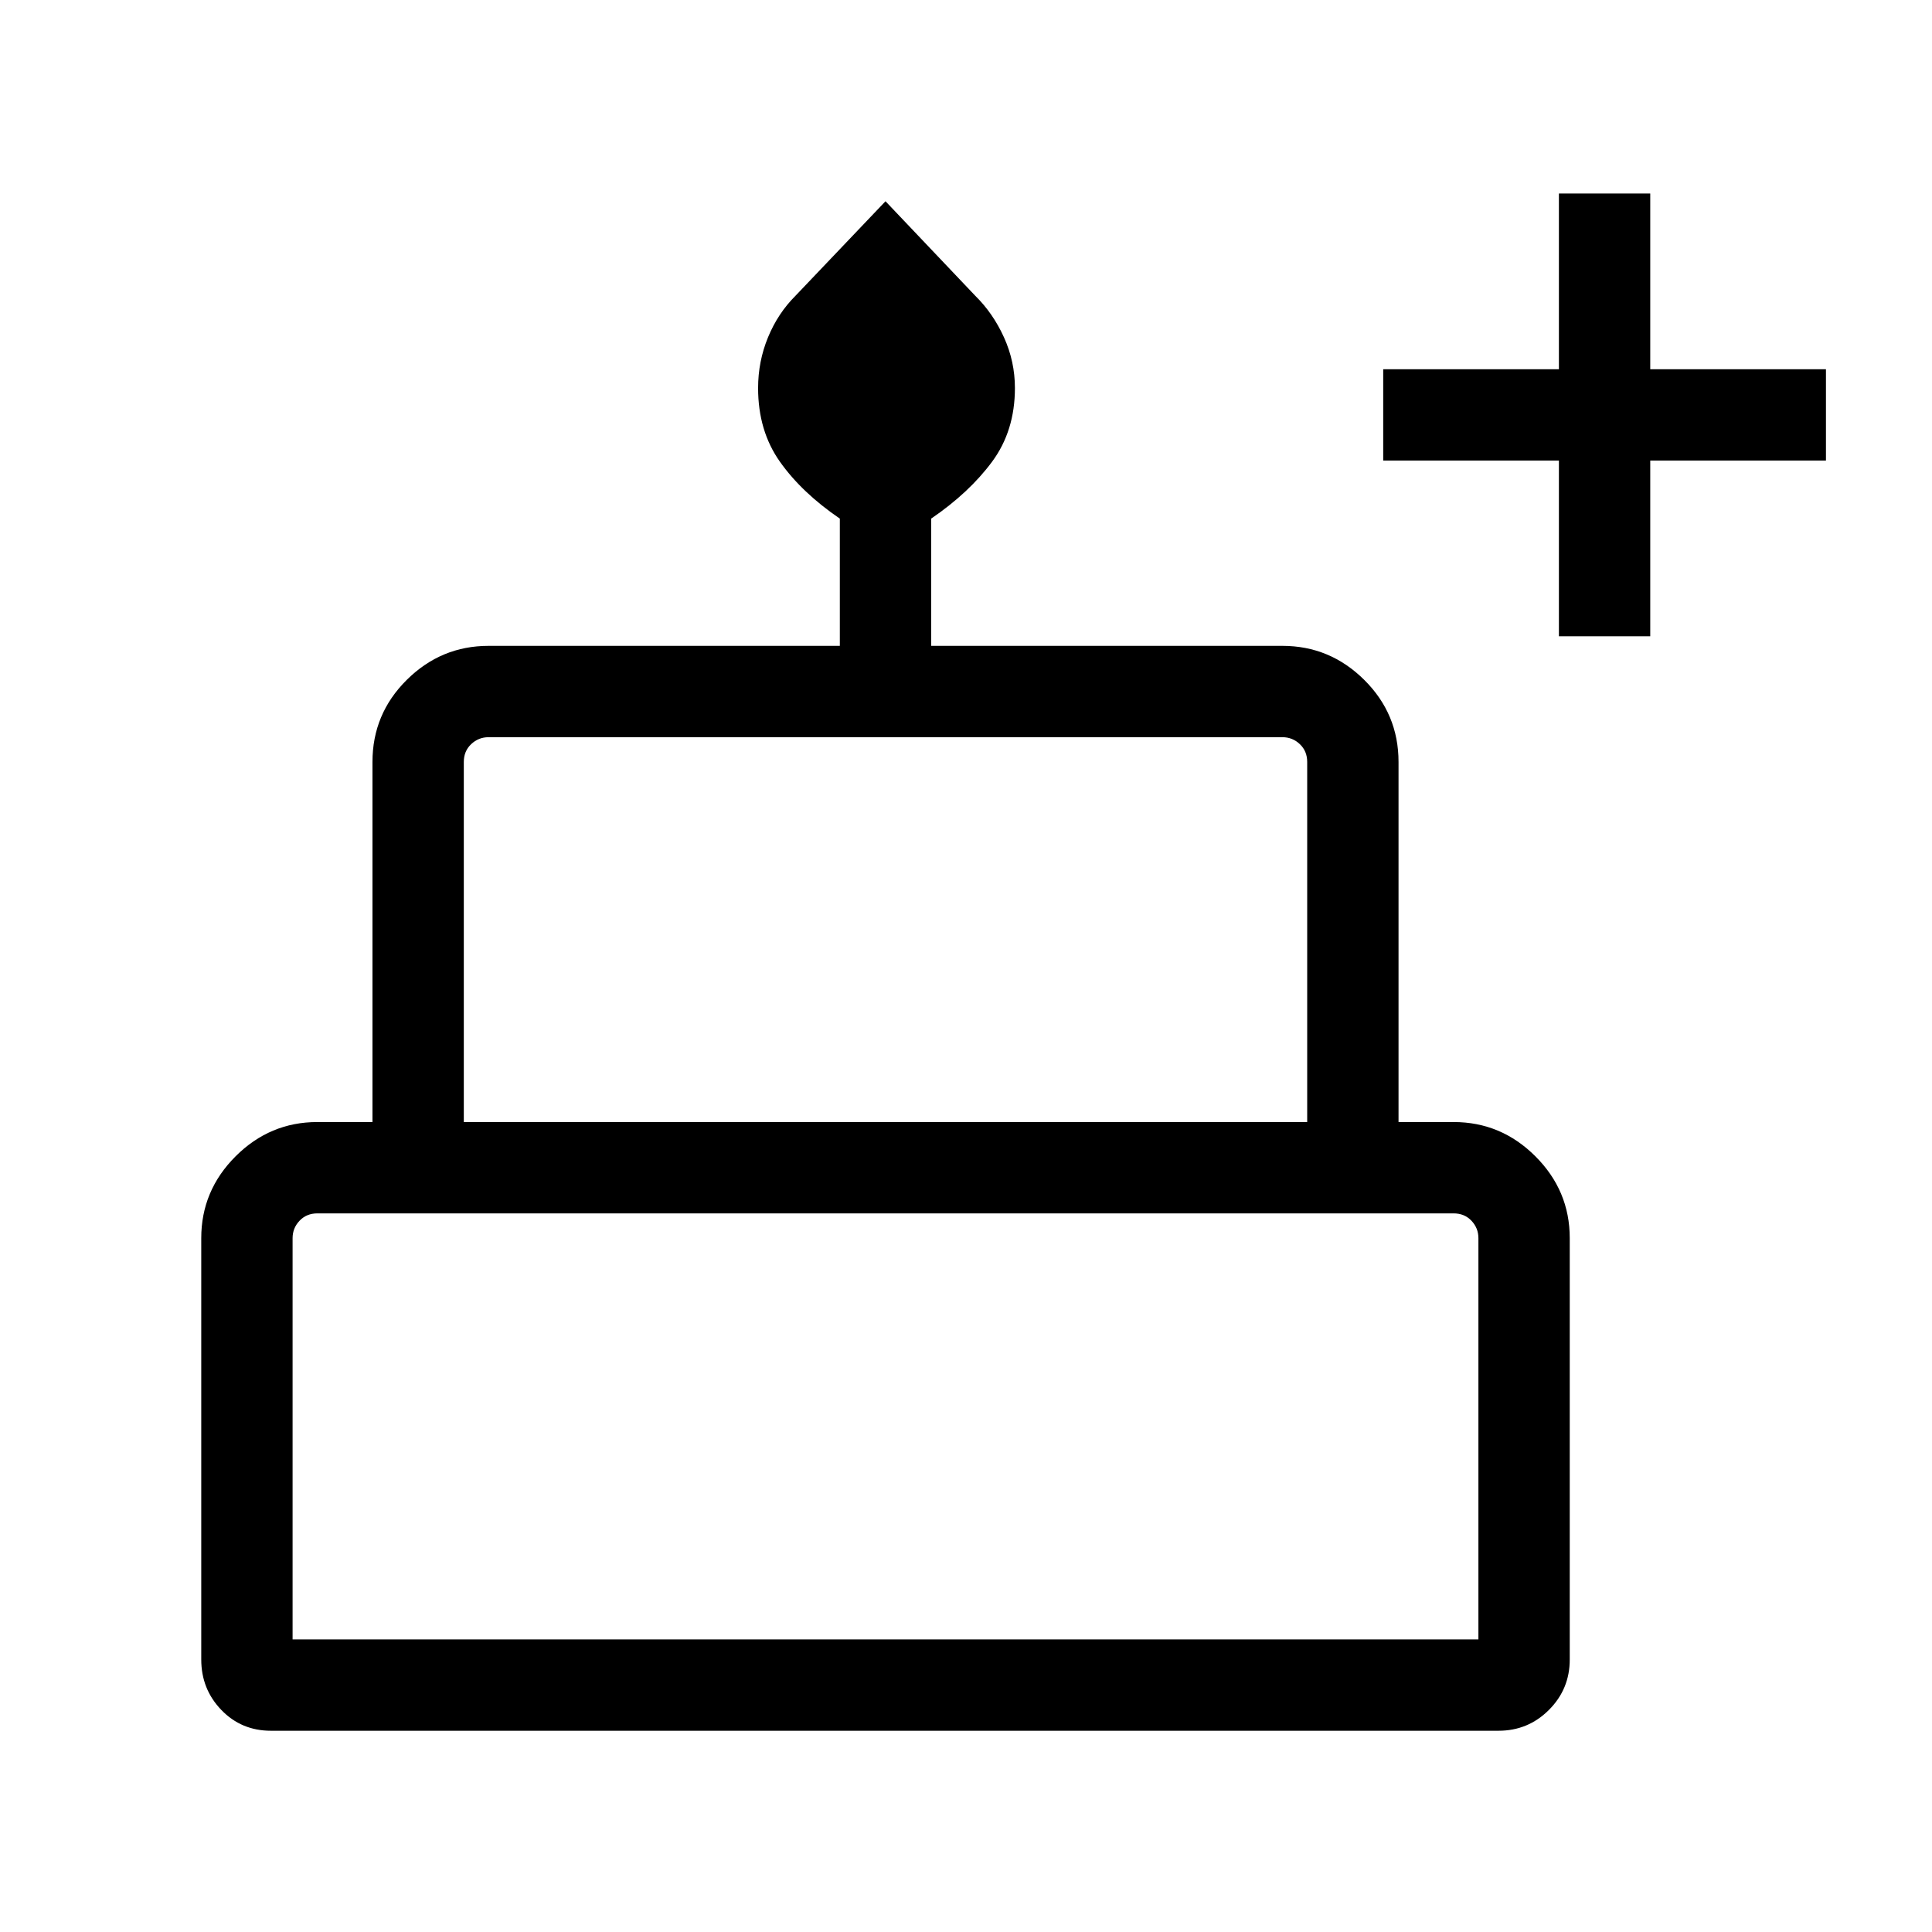 <svg xmlns="http://www.w3.org/2000/svg" width="48" height="48" viewBox="0 96 960 960"><path d="M774.615 412.154v-87.308h-87.308v-45.383h87.308v-87.308h45.384v87.308h87.307v45.383h-87.307v87.308h-45.384ZM134.616 955.999q-14.692 0-24.653-10.347-9.962-10.346-9.962-25.038V711.23q0-23.596 17.048-40.644 17.049-17.048 40.645-17.048h27.384V474.615q0-23.894 17.048-40.793t40.644-16.899h174.538v-63.23q-18.846-12.847-29.73-28.214-10.885-15.367-10.885-36.654 0-13.209 4.923-25.194t13.769-20.784L440 196.001l44.66 47.027q8.801 8.665 14.224 20.627 5.423 11.961 5.423 25.17 0 21.287-11.385 36.654-11.384 15.367-30.23 28.214v63.23H637.23q23.596 0 40.644 16.899t17.048 40.793v178.923h27.384q23.596 0 40.645 17.048 17.048 17.048 17.048 40.644v209.384q0 14.692-10.347 25.038-10.346 10.347-25.038 10.347H134.616Zm95.846-302.461h419.076V474.615q0-5.385-3.654-8.846-3.654-3.462-8.654-3.462H242.77q-5 0-8.654 3.462-3.654 3.461-3.654 8.846v178.923Zm-85.077 257.077h589.23V711.23q0-5-3.462-8.654t-8.847-3.654H157.694q-5.385 0-8.847 3.654-3.462 3.654-3.462 8.654v199.385Zm85.077-257.077h419.076-419.076Zm-85.077 257.077h589.23-589.23Zm569.229-257.077H165.386h549.228Z"/></svg>